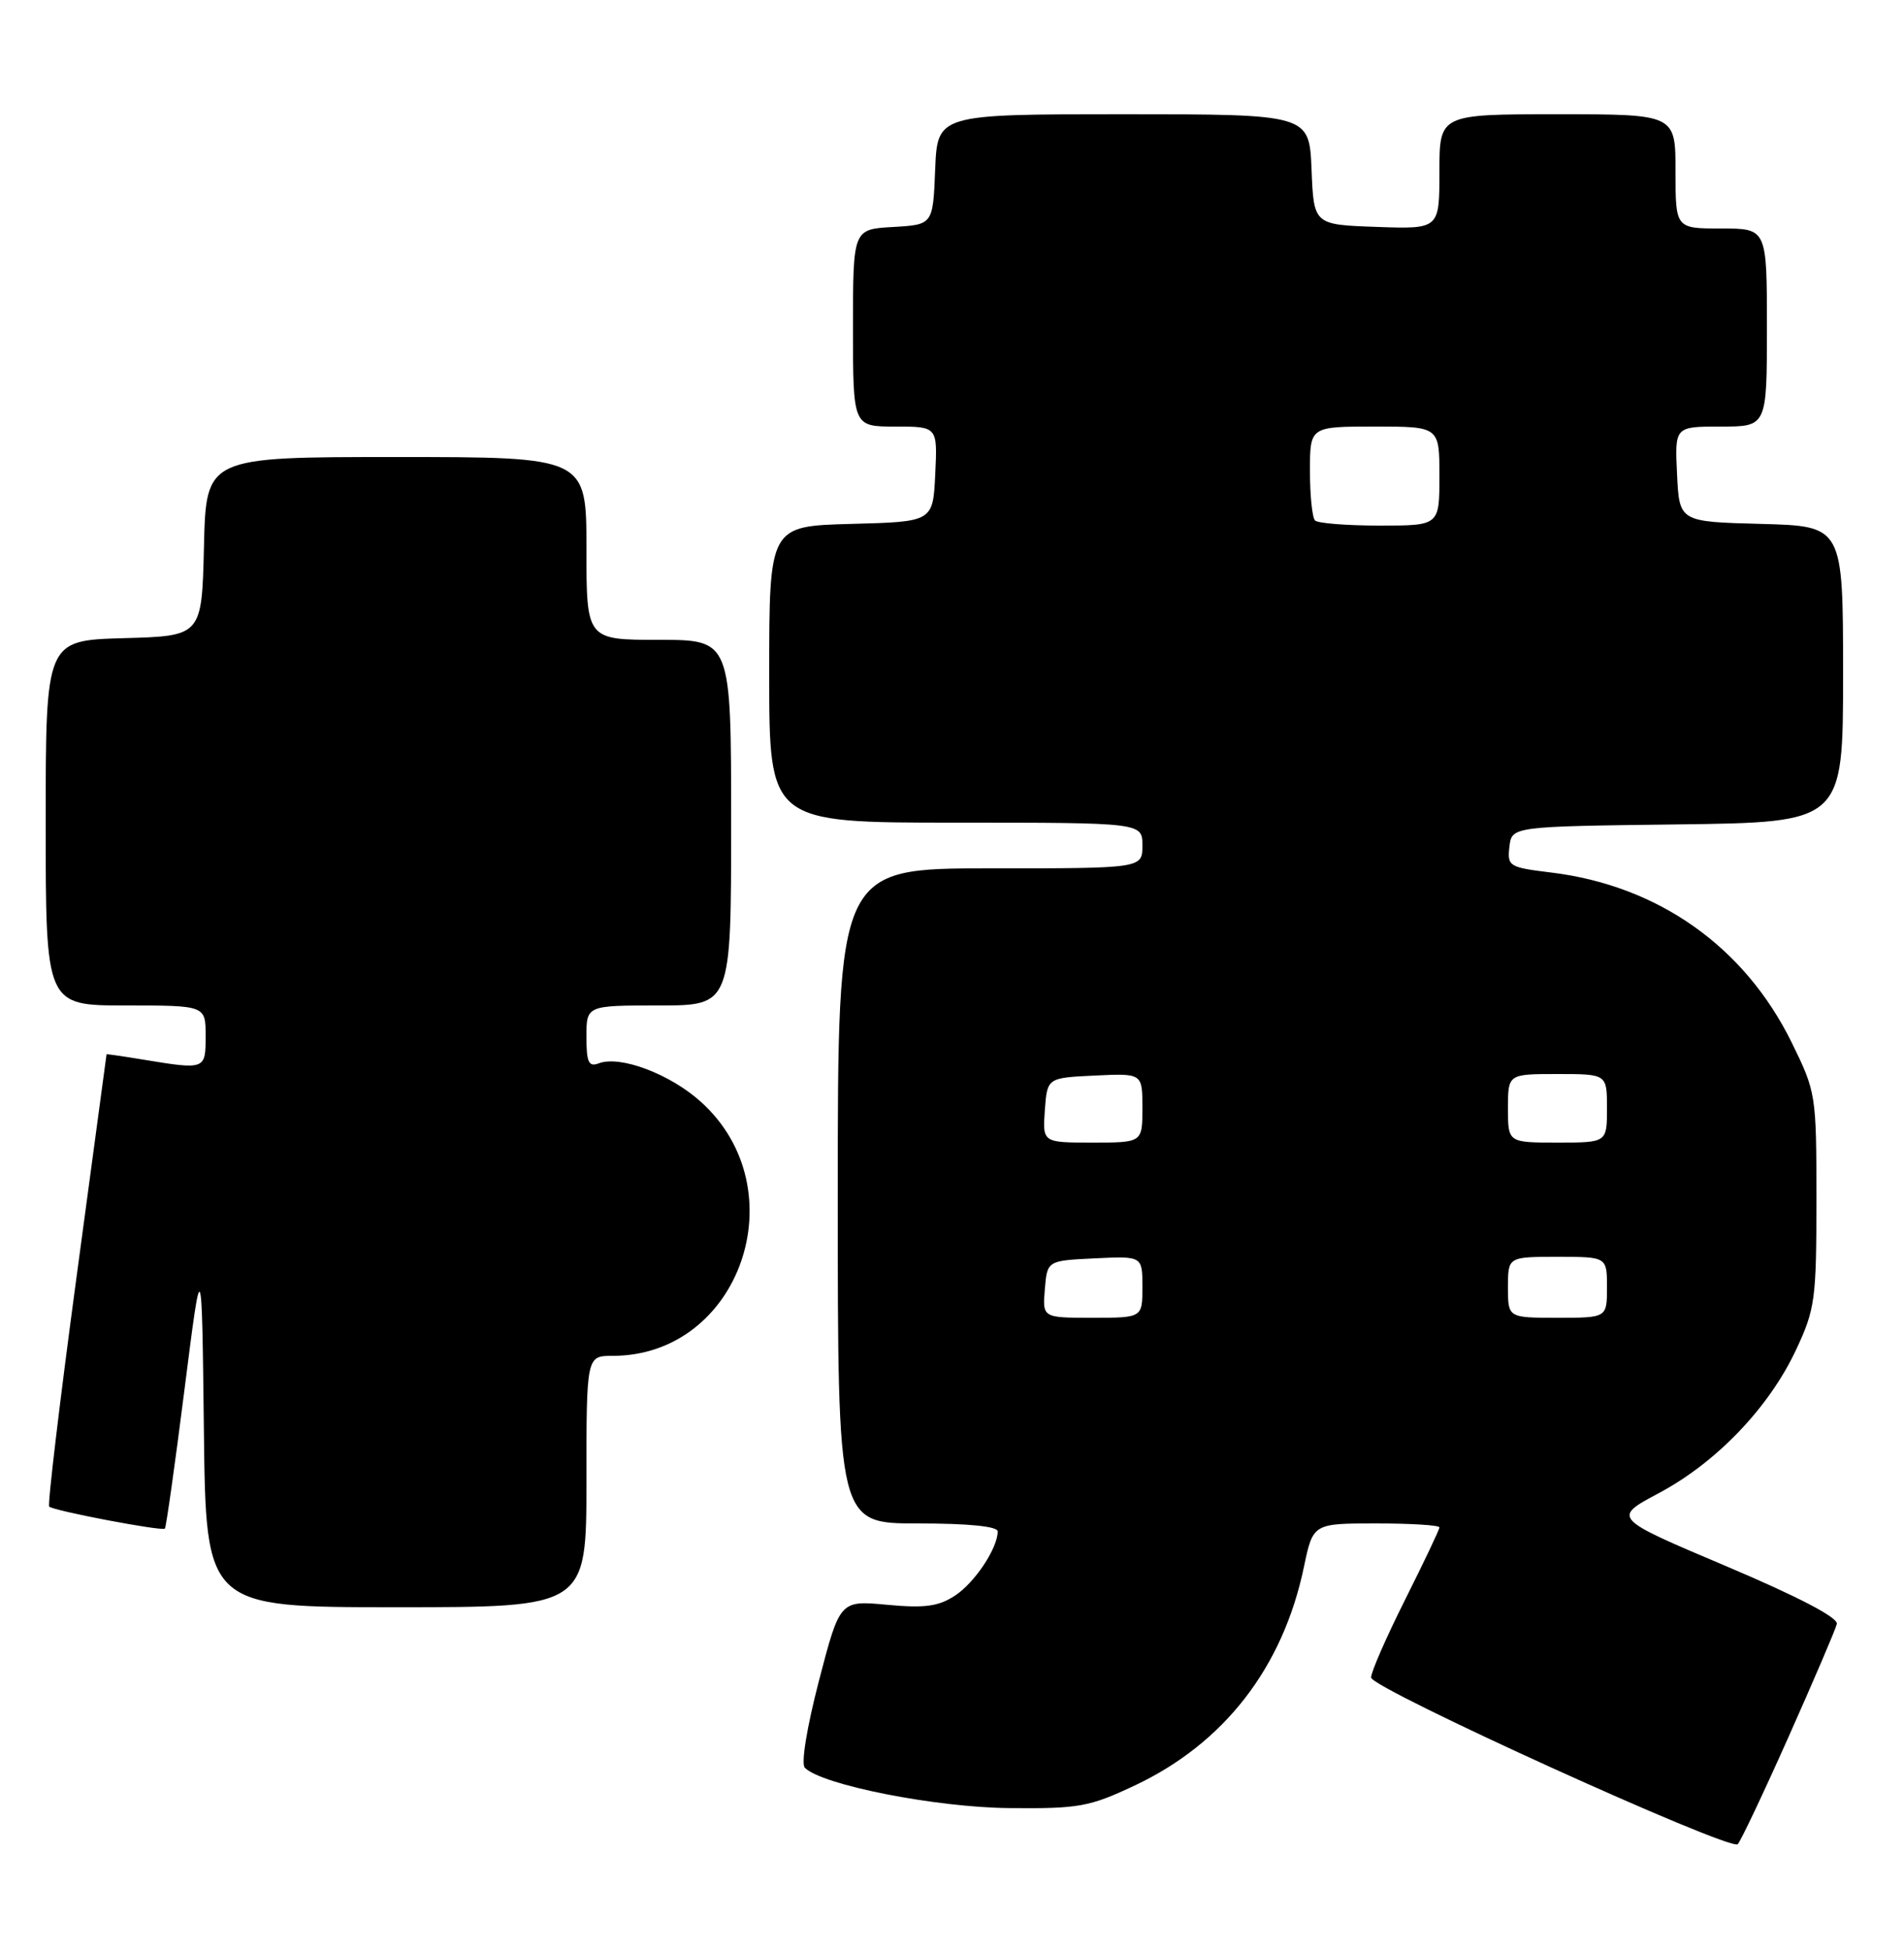 <?xml version="1.0" encoding="UTF-8" standalone="no"?>
<!DOCTYPE svg PUBLIC "-//W3C//DTD SVG 1.1//EN" "http://www.w3.org/Graphics/SVG/1.1/DTD/svg11.dtd" >
<svg xmlns="http://www.w3.org/2000/svg" xmlns:xlink="http://www.w3.org/1999/xlink" version="1.1" viewBox="0 0 250 256">
 <g >
 <path fill="currentColor"
d=" M 234.85 228.00 C 238.16 220.57 241.01 213.92 241.18 213.20 C 241.39 212.37 236.13 209.63 226.60 205.59 C 211.69 199.28 211.69 199.28 217.83 196.01 C 225.39 191.98 232.27 184.79 235.82 177.22 C 238.33 171.87 238.50 170.60 238.50 157.48 C 238.50 143.67 238.45 143.37 235.23 136.82 C 229.05 124.27 217.71 116.26 203.69 114.55 C 198.13 113.87 197.90 113.73 198.19 111.17 C 198.50 108.50 198.50 108.50 220.25 108.23 C 242.00 107.96 242.00 107.96 242.00 88.51 C 242.00 69.07 242.00 69.07 231.25 68.78 C 220.50 68.50 220.50 68.50 220.20 62.25 C 219.90 56.00 219.90 56.00 225.95 56.00 C 232.00 56.00 232.00 56.00 232.00 43.00 C 232.00 30.00 232.00 30.00 226.00 30.00 C 220.00 30.00 220.00 30.00 220.00 22.50 C 220.00 15.00 220.00 15.00 204.50 15.00 C 189.00 15.00 189.00 15.00 189.00 22.54 C 189.00 30.08 189.00 30.08 180.75 29.79 C 172.50 29.50 172.50 29.50 172.21 22.25 C 171.91 15.00 171.91 15.00 147.50 15.00 C 123.09 15.00 123.09 15.00 122.79 22.25 C 122.50 29.50 122.50 29.50 117.25 29.80 C 112.00 30.10 112.00 30.10 112.00 43.05 C 112.00 56.00 112.00 56.00 117.55 56.00 C 123.10 56.00 123.10 56.00 122.80 62.25 C 122.50 68.50 122.50 68.50 111.75 68.78 C 101.00 69.07 101.00 69.07 101.00 88.53 C 101.00 108.00 101.00 108.00 125.50 108.00 C 150.00 108.00 150.00 108.00 150.00 111.00 C 150.00 114.00 150.00 114.00 130.00 114.00 C 110.00 114.00 110.00 114.00 110.00 157.00 C 110.00 200.00 110.00 200.00 120.50 200.00 C 127.16 200.00 131.00 200.38 131.00 201.05 C 131.00 203.25 127.99 207.78 125.39 209.48 C 123.22 210.90 121.42 211.14 116.48 210.68 C 110.28 210.10 110.28 210.10 107.53 220.65 C 105.93 226.82 105.16 231.56 105.68 232.08 C 107.94 234.34 122.84 237.28 132.50 237.37 C 141.68 237.46 143.03 237.21 149.00 234.40 C 160.73 228.87 168.44 218.93 171.20 205.75 C 172.40 200.00 172.40 200.00 180.70 200.00 C 185.27 200.00 189.00 200.23 189.00 200.52 C 189.00 200.81 186.97 205.07 184.50 210.00 C 182.03 214.93 180.01 219.53 180.03 220.23 C 180.05 221.66 227.13 243.05 228.17 242.11 C 228.53 241.77 231.54 235.43 234.85 228.00 Z  M 77.00 194.50 C 77.00 178.00 77.00 178.00 80.43 178.00 C 97.18 178.00 104.78 156.17 92.05 144.67 C 87.98 140.99 81.42 138.52 78.61 139.60 C 77.29 140.10 77.00 139.47 77.00 136.11 C 77.00 132.00 77.00 132.00 86.50 132.00 C 96.00 132.00 96.00 132.00 96.00 108.00 C 96.00 84.00 96.00 84.00 86.50 84.00 C 77.00 84.00 77.00 84.00 77.00 72.00 C 77.00 60.00 77.00 60.00 52.03 60.00 C 27.06 60.00 27.06 60.00 26.78 71.75 C 26.50 83.50 26.50 83.50 16.25 83.78 C 6.00 84.07 6.00 84.07 6.00 108.03 C 6.00 132.00 6.00 132.00 16.50 132.00 C 27.00 132.00 27.00 132.00 27.00 136.00 C 27.00 140.45 26.98 140.45 18.75 139.10 C 16.14 138.67 14.00 138.36 13.99 138.41 C 13.99 138.46 12.20 151.75 10.01 167.94 C 7.83 184.13 6.23 197.56 6.46 197.79 C 7.01 198.34 21.28 201.05 21.65 200.68 C 21.81 200.52 22.97 192.32 24.22 182.45 C 26.50 164.50 26.50 164.50 26.77 187.75 C 27.04 211.00 27.04 211.00 52.02 211.00 C 77.00 211.00 77.00 211.00 77.00 194.50 Z  M 137.19 169.25 C 137.50 165.50 137.50 165.50 143.75 165.20 C 150.00 164.90 150.00 164.90 150.00 168.95 C 150.00 173.00 150.00 173.00 143.44 173.00 C 136.88 173.00 136.88 173.00 137.19 169.25 Z  M 198.00 169.00 C 198.00 165.00 198.00 165.00 204.50 165.00 C 211.00 165.00 211.00 165.00 211.00 169.00 C 211.00 173.00 211.00 173.00 204.50 173.00 C 198.00 173.00 198.00 173.00 198.00 169.00 Z  M 137.19 145.75 C 137.50 141.50 137.50 141.50 143.75 141.20 C 150.00 140.90 150.00 140.90 150.00 145.45 C 150.00 150.00 150.00 150.00 143.44 150.00 C 136.89 150.00 136.89 150.00 137.19 145.75 Z  M 198.00 145.50 C 198.00 141.00 198.00 141.00 204.50 141.00 C 211.00 141.00 211.00 141.00 211.00 145.50 C 211.00 150.00 211.00 150.00 204.50 150.00 C 198.00 150.00 198.00 150.00 198.00 145.50 Z  M 172.67 68.33 C 172.30 67.97 172.00 65.04 172.00 61.83 C 172.00 56.00 172.00 56.00 180.50 56.00 C 189.00 56.00 189.00 56.00 189.00 62.50 C 189.00 69.00 189.00 69.00 181.17 69.00 C 176.86 69.00 173.03 68.70 172.67 68.33 Z "/>
</g>
</svg>